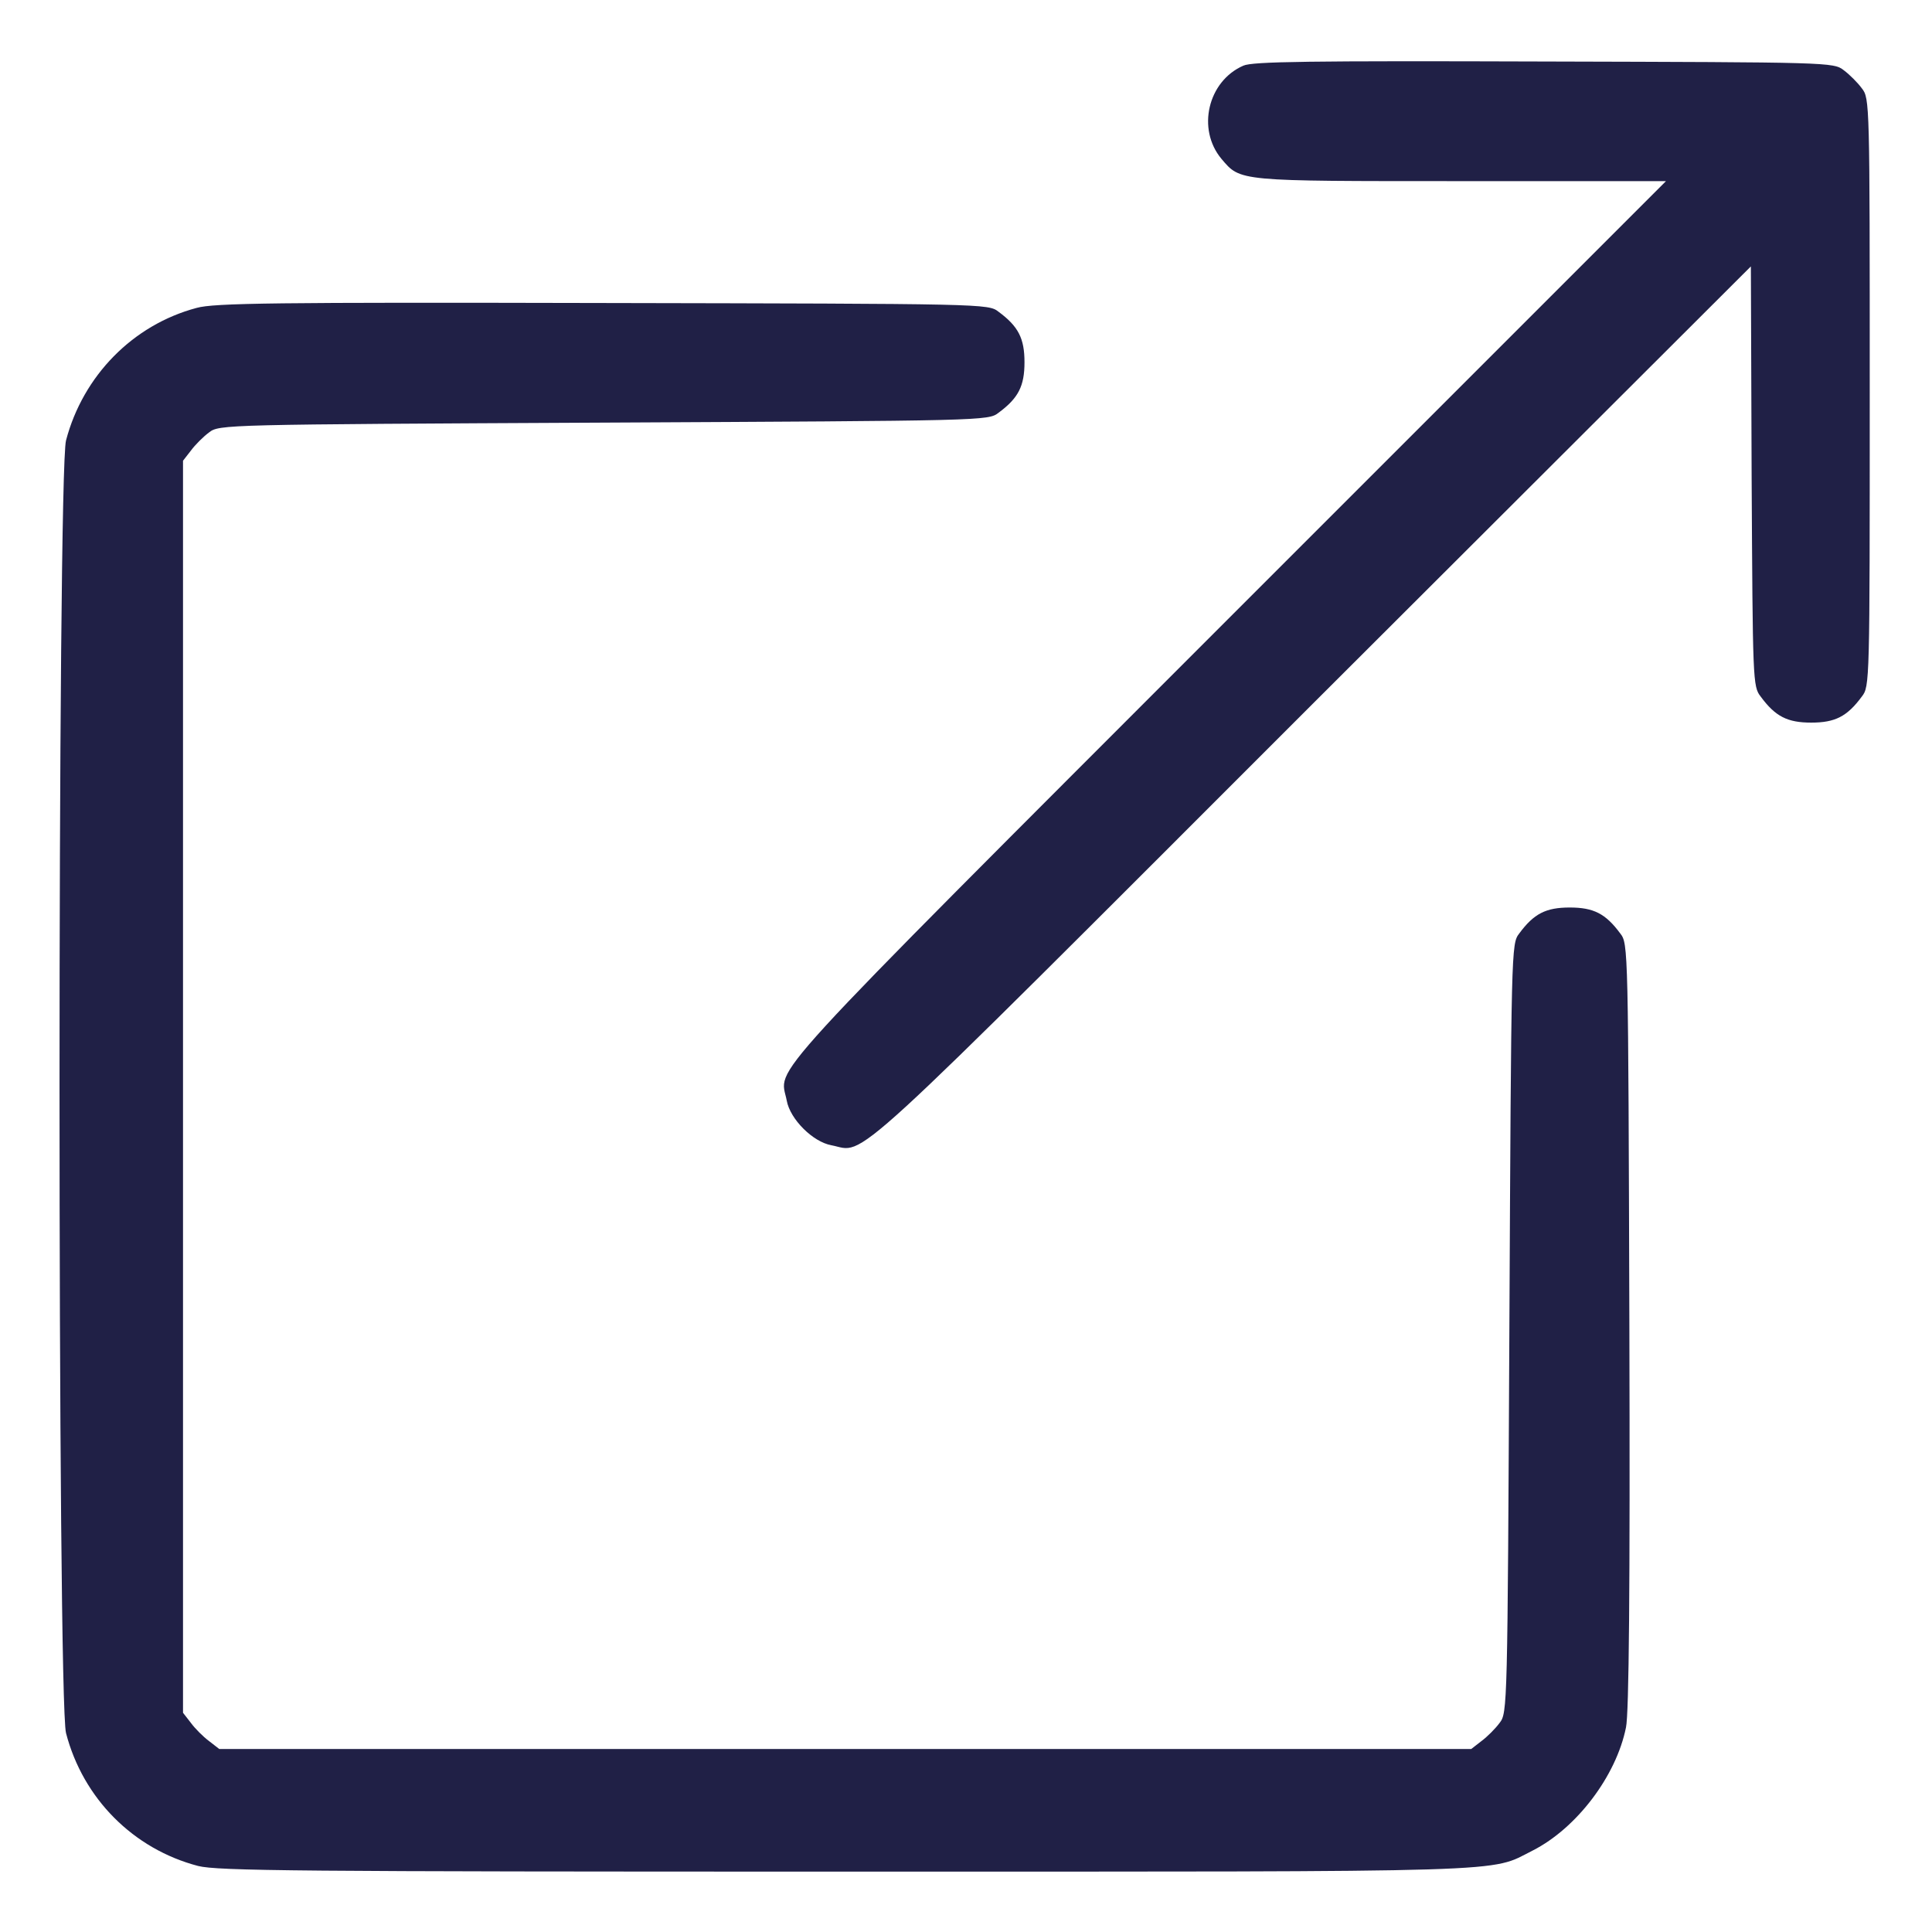 <?xml version="1.0" standalone="no"?><svg xmlns="http://www.w3.org/2000/svg" width="682.667" height="682.667" version="1.0" viewBox="0 0 512 512"><g fill="#202046"><path d="M329.5 17.4c-9.4 4.1-12.4 16.8-5.8 24.7 5.1 6 4.1 5.9 63.5 5.9h54.3L325.3 164.2c-126.4 126.5-118.6 118-116.8 127.5.9 4.9 6.9 10.9 11.8 11.8 9.5 1.8 1 9.6 127.4-116.8L464 70.6l.2 55.6c.3 54.4.3 55.7 2.4 58.4 3.9 5.3 7.1 6.9 13.4 6.9 6.3 0 9.5-1.6 13.4-6.9 2.1-2.7 2.1-3.5 2.1-80.6s0-77.9-2.1-80.6c-1.1-1.5-3.3-3.7-4.8-4.8-2.7-2.1-3.7-2.1-79.4-2.3-62.2-.2-77.3 0-79.7 1.1z"/><path d="M52.1 81.6c-16.9 4.5-30.1 18-34.6 35.1-2.3 8.6-2.3 334 0 342.6 4.5 17.3 17.8 30.7 35 35.2 5.2 1.3 26 1.5 171.5 1.5 180.5 0 170.5.3 182.2-5.6 11.6-5.9 22.1-19.7 24.7-32.6.8-3.7 1.1-36.4.9-106.5-.3-100.4-.3-101.2-2.4-103.9-3.9-5.3-7.1-6.9-13.4-6.9-6.3 0-9.5 1.6-13.4 6.9-2.1 2.7-2.1 3.7-2.6 104.6-.5 100.9-.5 101.9-2.6 104.6-1.1 1.5-3.3 3.7-4.8 4.8l-2.7 2.1H58.1l-2.7-2.1c-1.5-1.1-3.7-3.3-4.8-4.8l-2.1-2.7V122.1l2.1-2.7c1.1-1.5 3.3-3.7 4.8-4.8 2.7-2.1 3.7-2.1 104.6-2.6 100.9-.5 101.9-.5 104.6-2.6 5.3-3.9 6.9-7.1 6.9-13.4 0-6.3-1.6-9.5-6.9-13.4-2.7-2.1-3.4-2.1-104.9-2.3-86.8-.2-103 0-107.6 1.3z"/></g></svg>